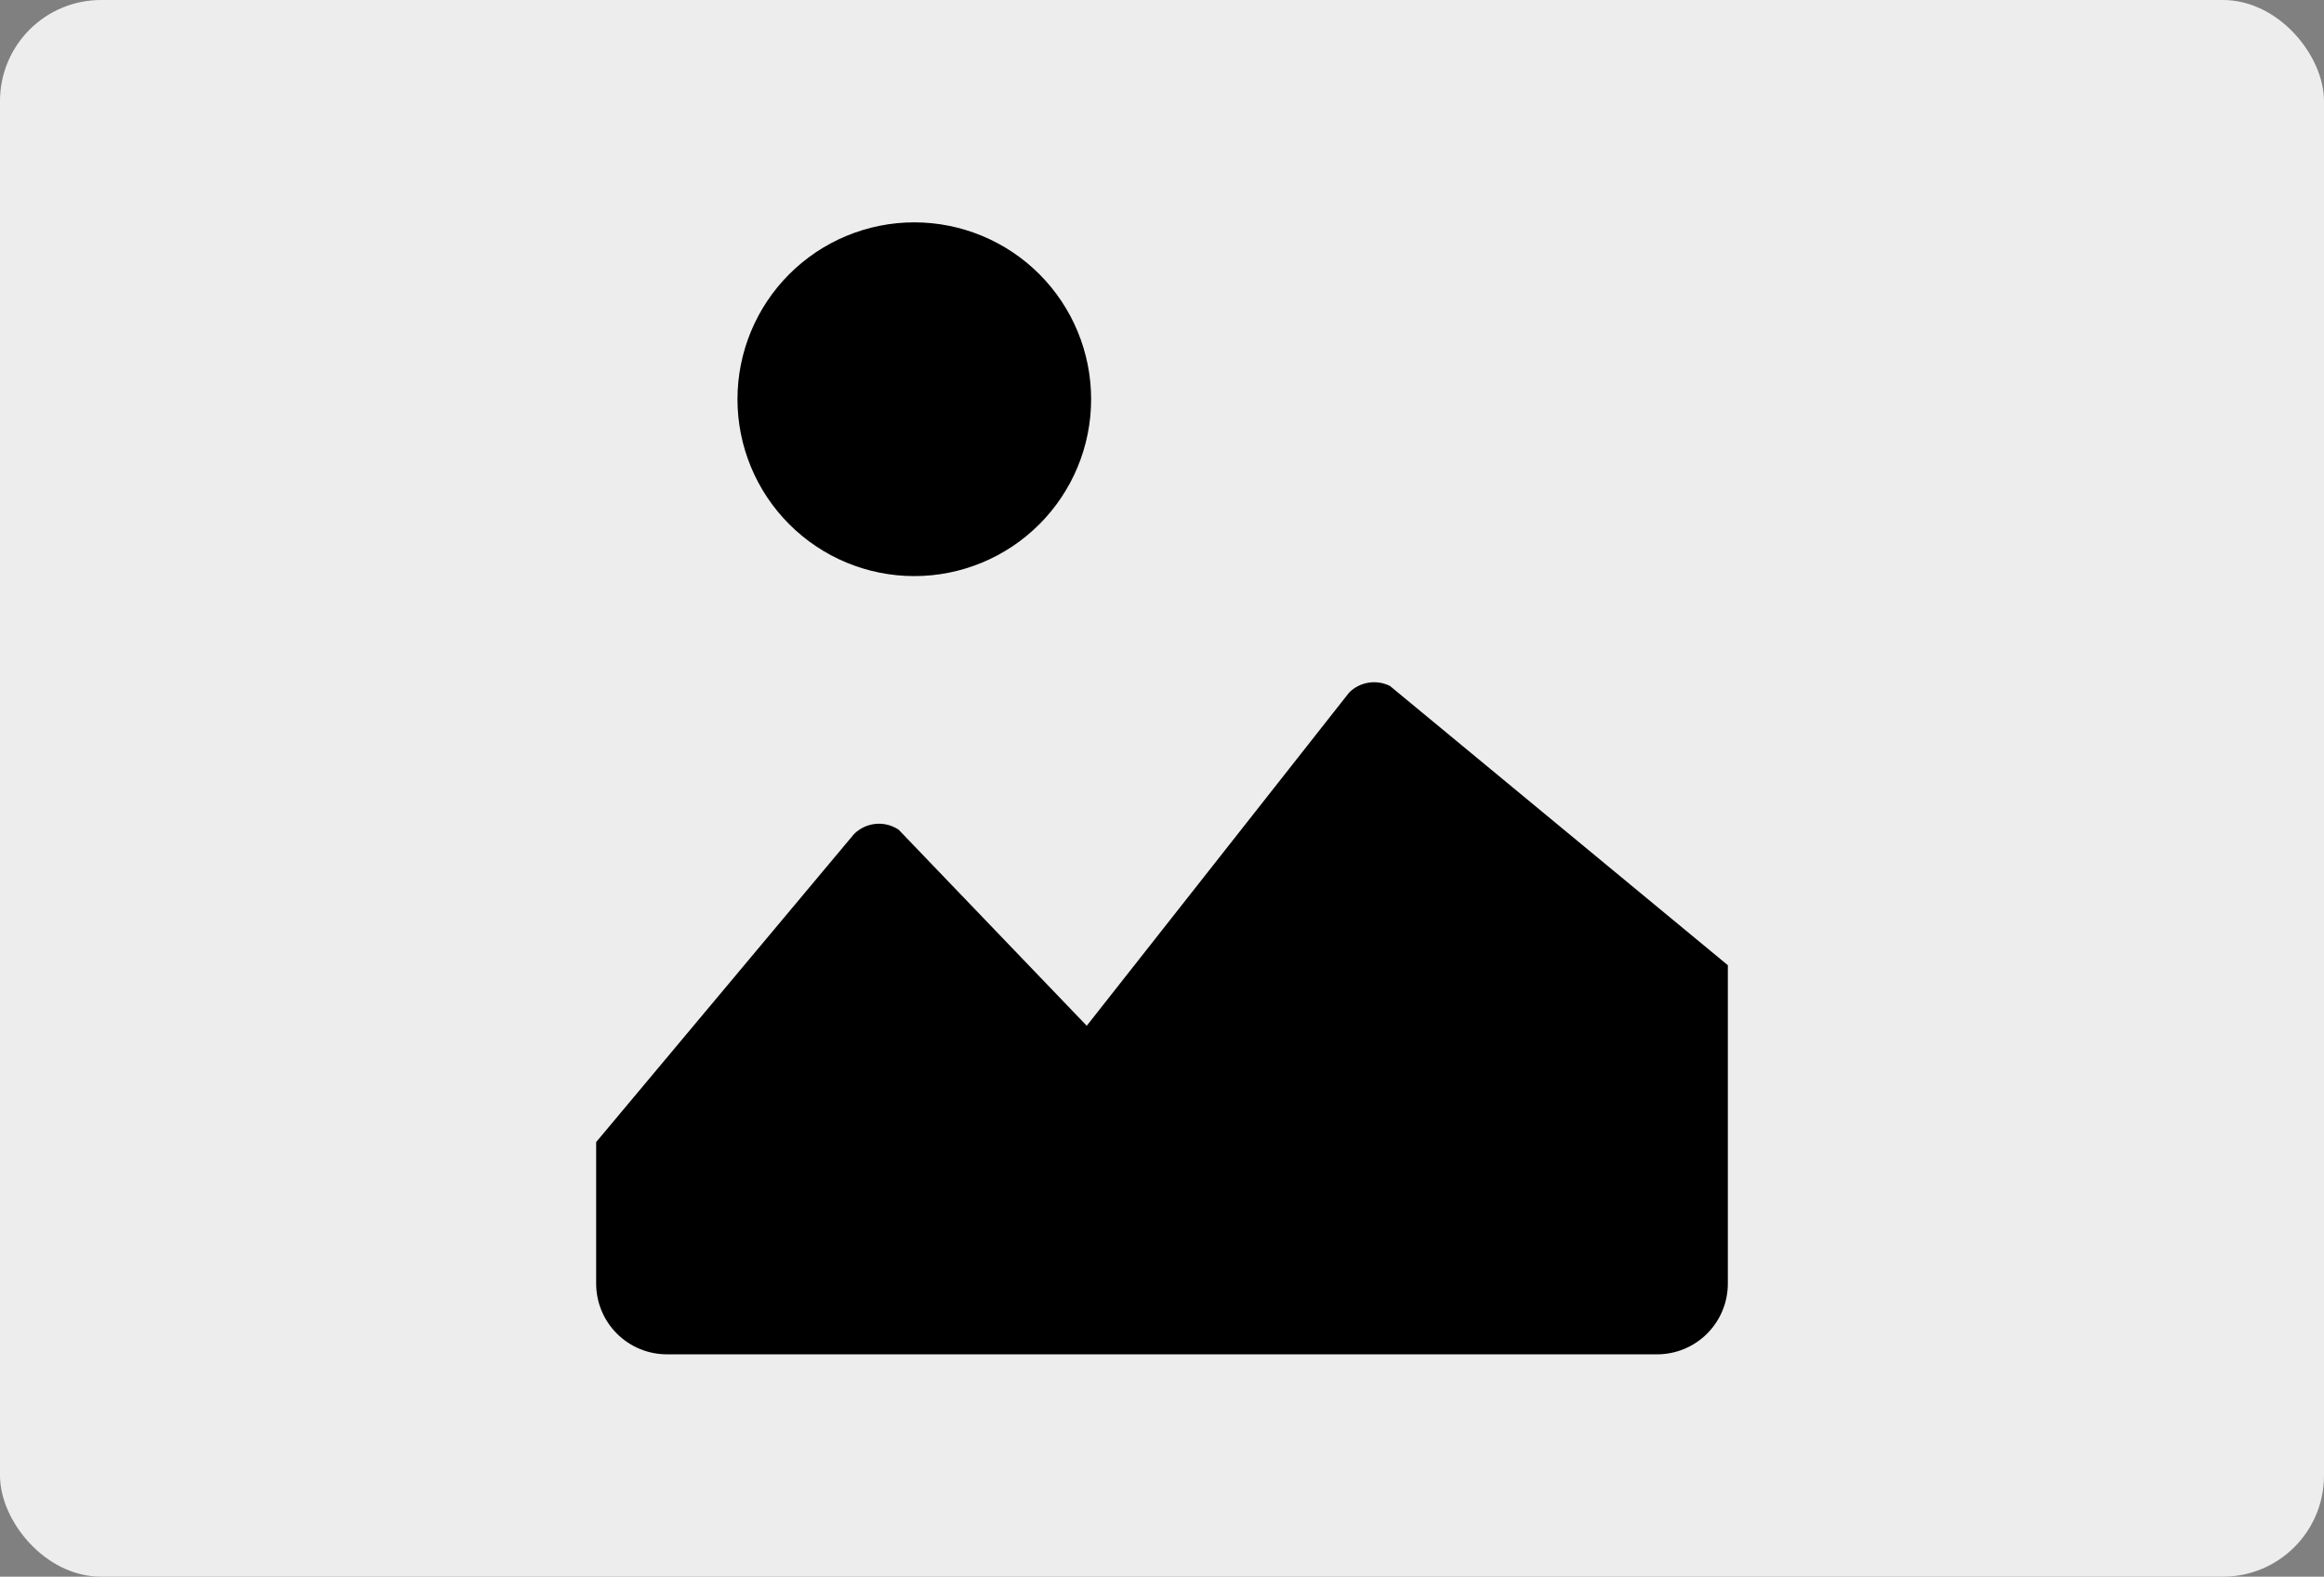 <svg width="460" height="312" viewBox="0 0 460 312" fill="none" xmlns="http://www.w3.org/2000/svg">
<rect x="0" y="0" width="460" height="312" fill="#808080" stroke="none"/>
<rect width="460" height="312" rx="20" fill="#EDEDED"/>
<path d="M215.972 79C215.972 88.283 212.285 97.185 205.721 103.749C199.157 110.313 190.255 114 180.972 114C171.689 114 162.787 110.313 156.223 103.749C149.659 97.185 145.972 88.283 145.972 79C145.972 69.717 149.659 60.815 156.223 54.251C162.787 47.688 171.689 44 180.972 44C190.255 44 199.157 47.688 205.721 54.251C212.285 60.815 215.972 69.717 215.972 79ZM275.122 135.742C273.809 135.084 272.323 134.856 270.873 135.09C269.423 135.324 268.084 136.007 267.044 137.044L215.104 202.984L177.864 164.176C176.519 163.281 174.907 162.878 173.299 163.036C171.692 163.195 170.188 163.904 169.044 165.044L118 226V254C118 257.713 119.475 261.274 122.101 263.899C124.726 266.525 128.287 268 132 268H328C329.839 268 331.659 267.638 333.358 266.934C335.056 266.231 336.599 265.2 337.899 263.899C339.2 262.599 340.231 261.056 340.934 259.358C341.638 257.659 342 255.839 342 254V191L275.122 135.742Z" fill="black"/>
</svg>
